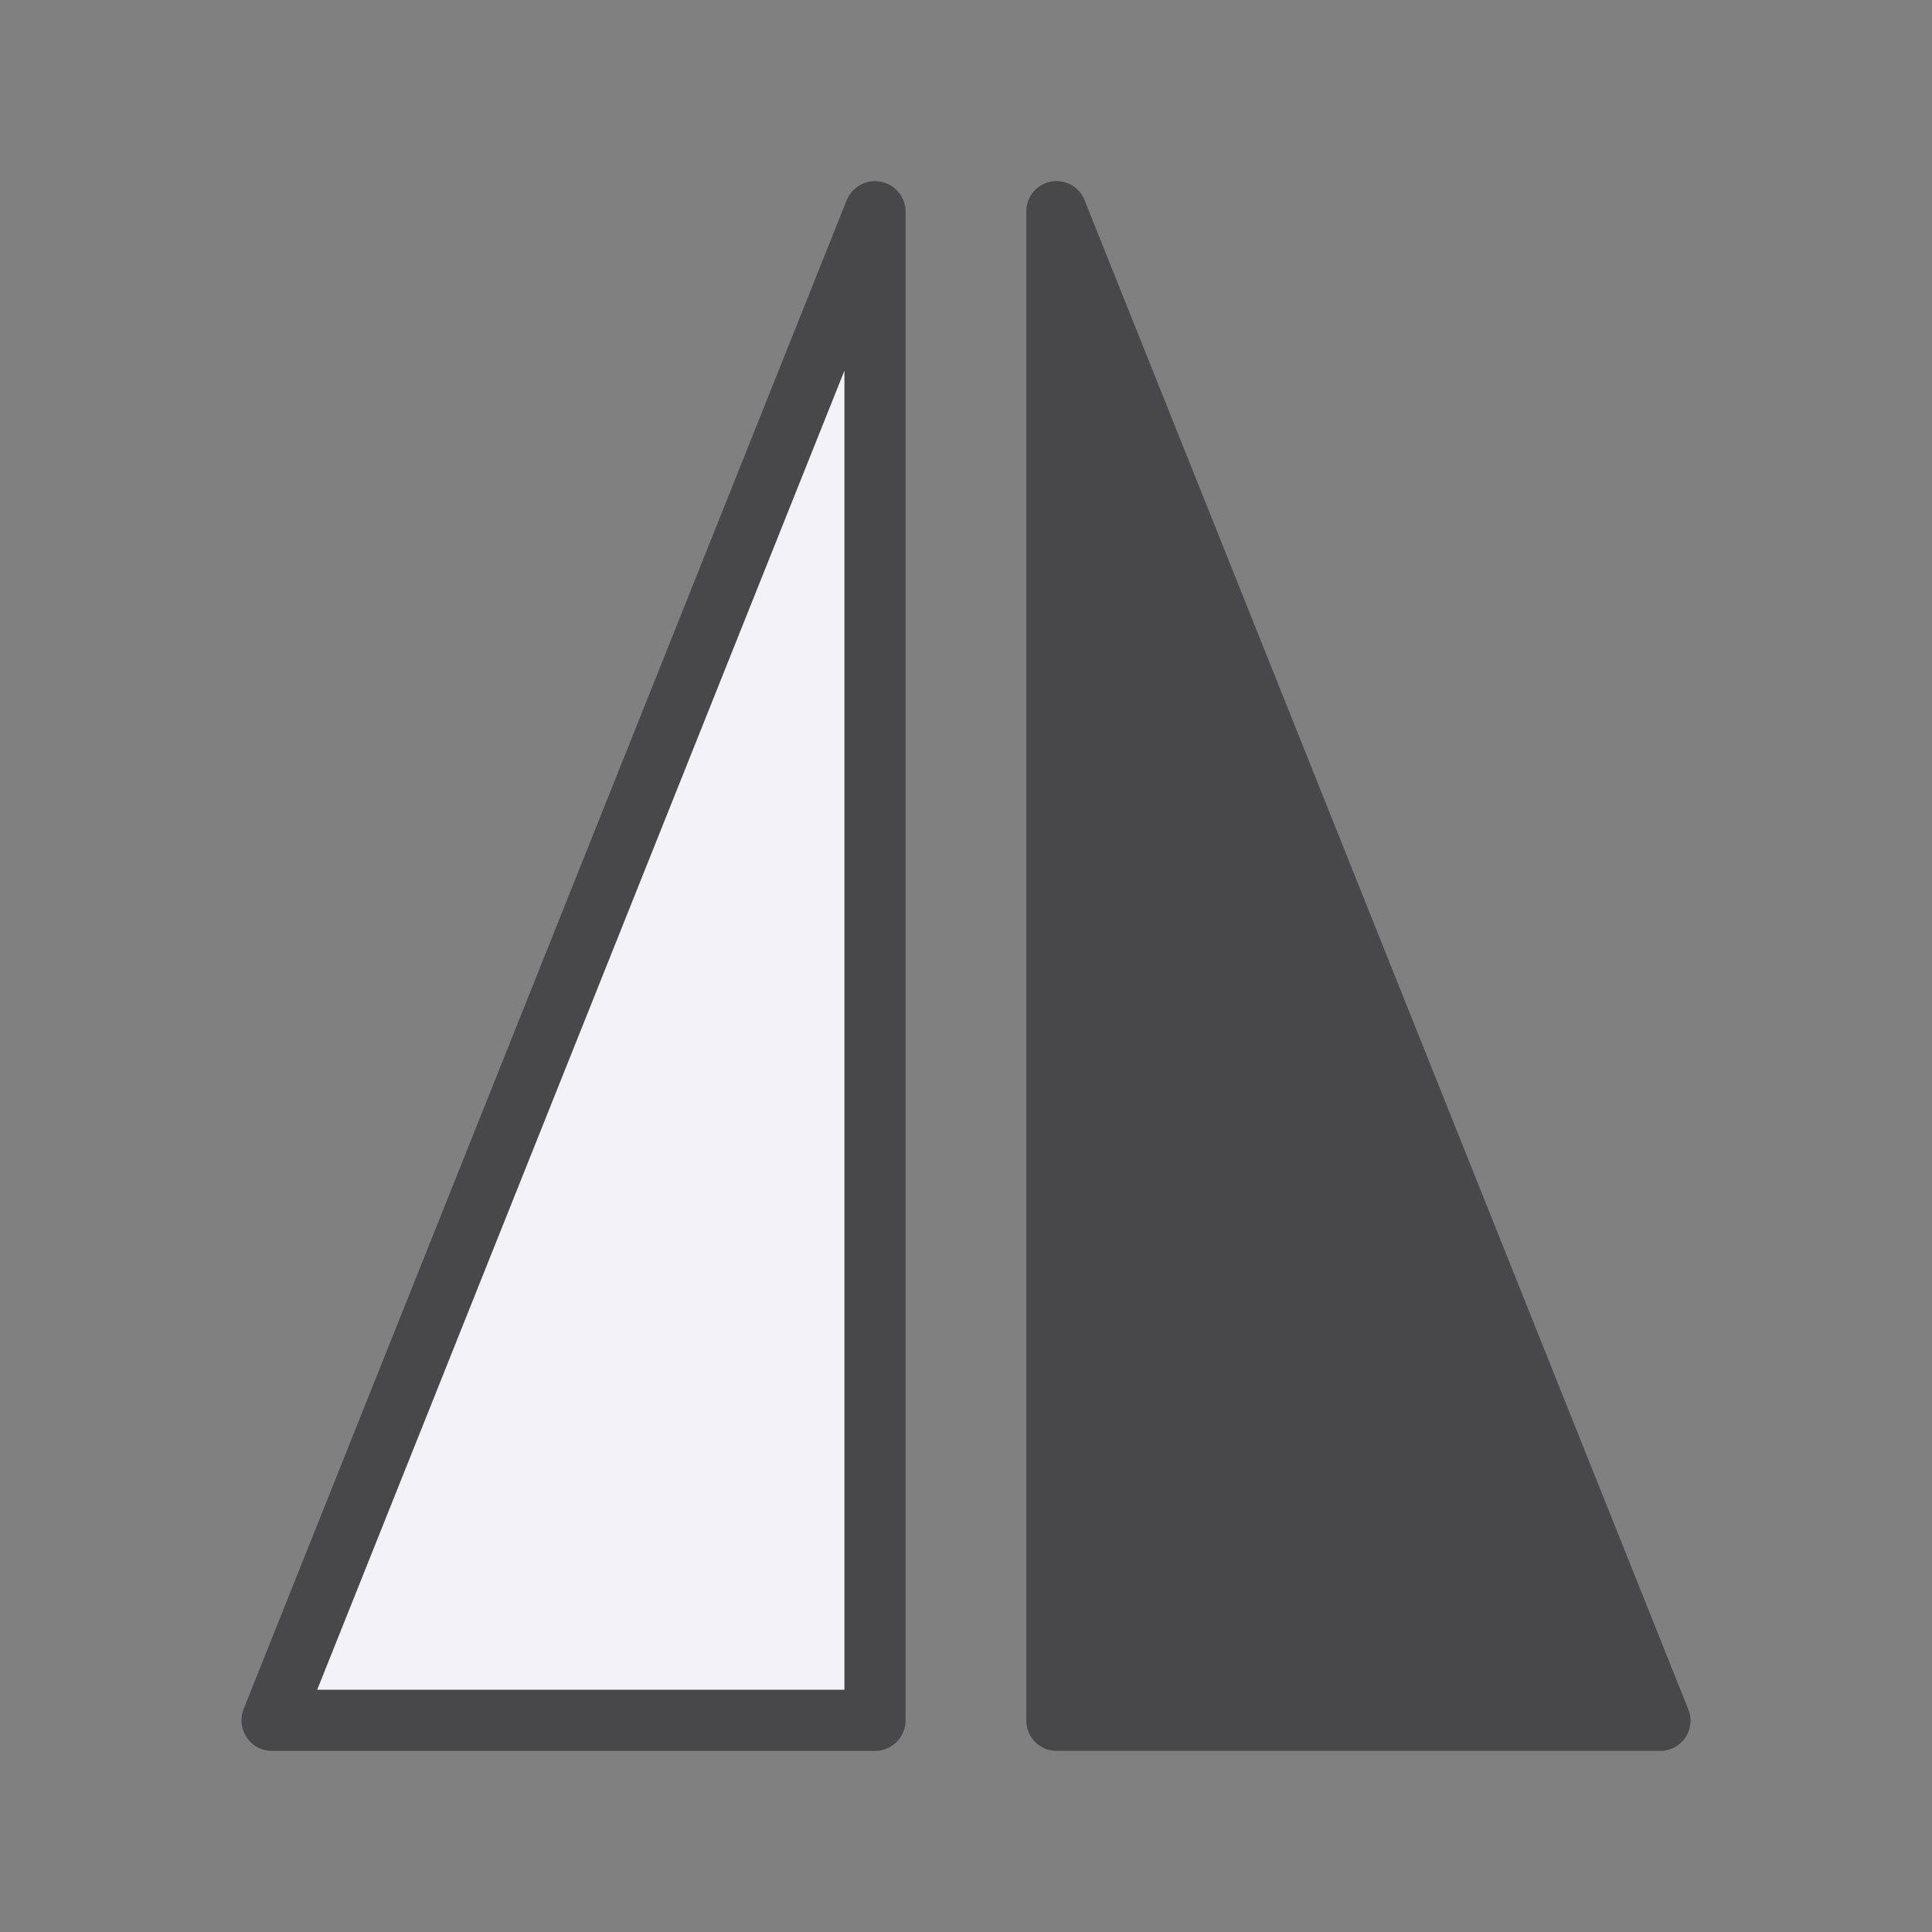 <svg viewBox="0 0 32 32" xmlns="http://www.w3.org/2000/svg"><rect x="0" y="0" width="32" height="32" fill="#808080" stroke="none"/><g fill="#48484a" fill-rule="evenodd" stroke="#48484a" stroke-linecap="round" stroke-linejoin="round" transform="matrix(0 1 -1 0 32 0)"><path d="m28.494 27.494v-9.987h-24.987z" fill="#f2f2f7" stroke-width="1.013"/><path d="m28.5 4.5v10.001h-25.001z" fill="#48484a" stroke-width="1"/></g></svg>